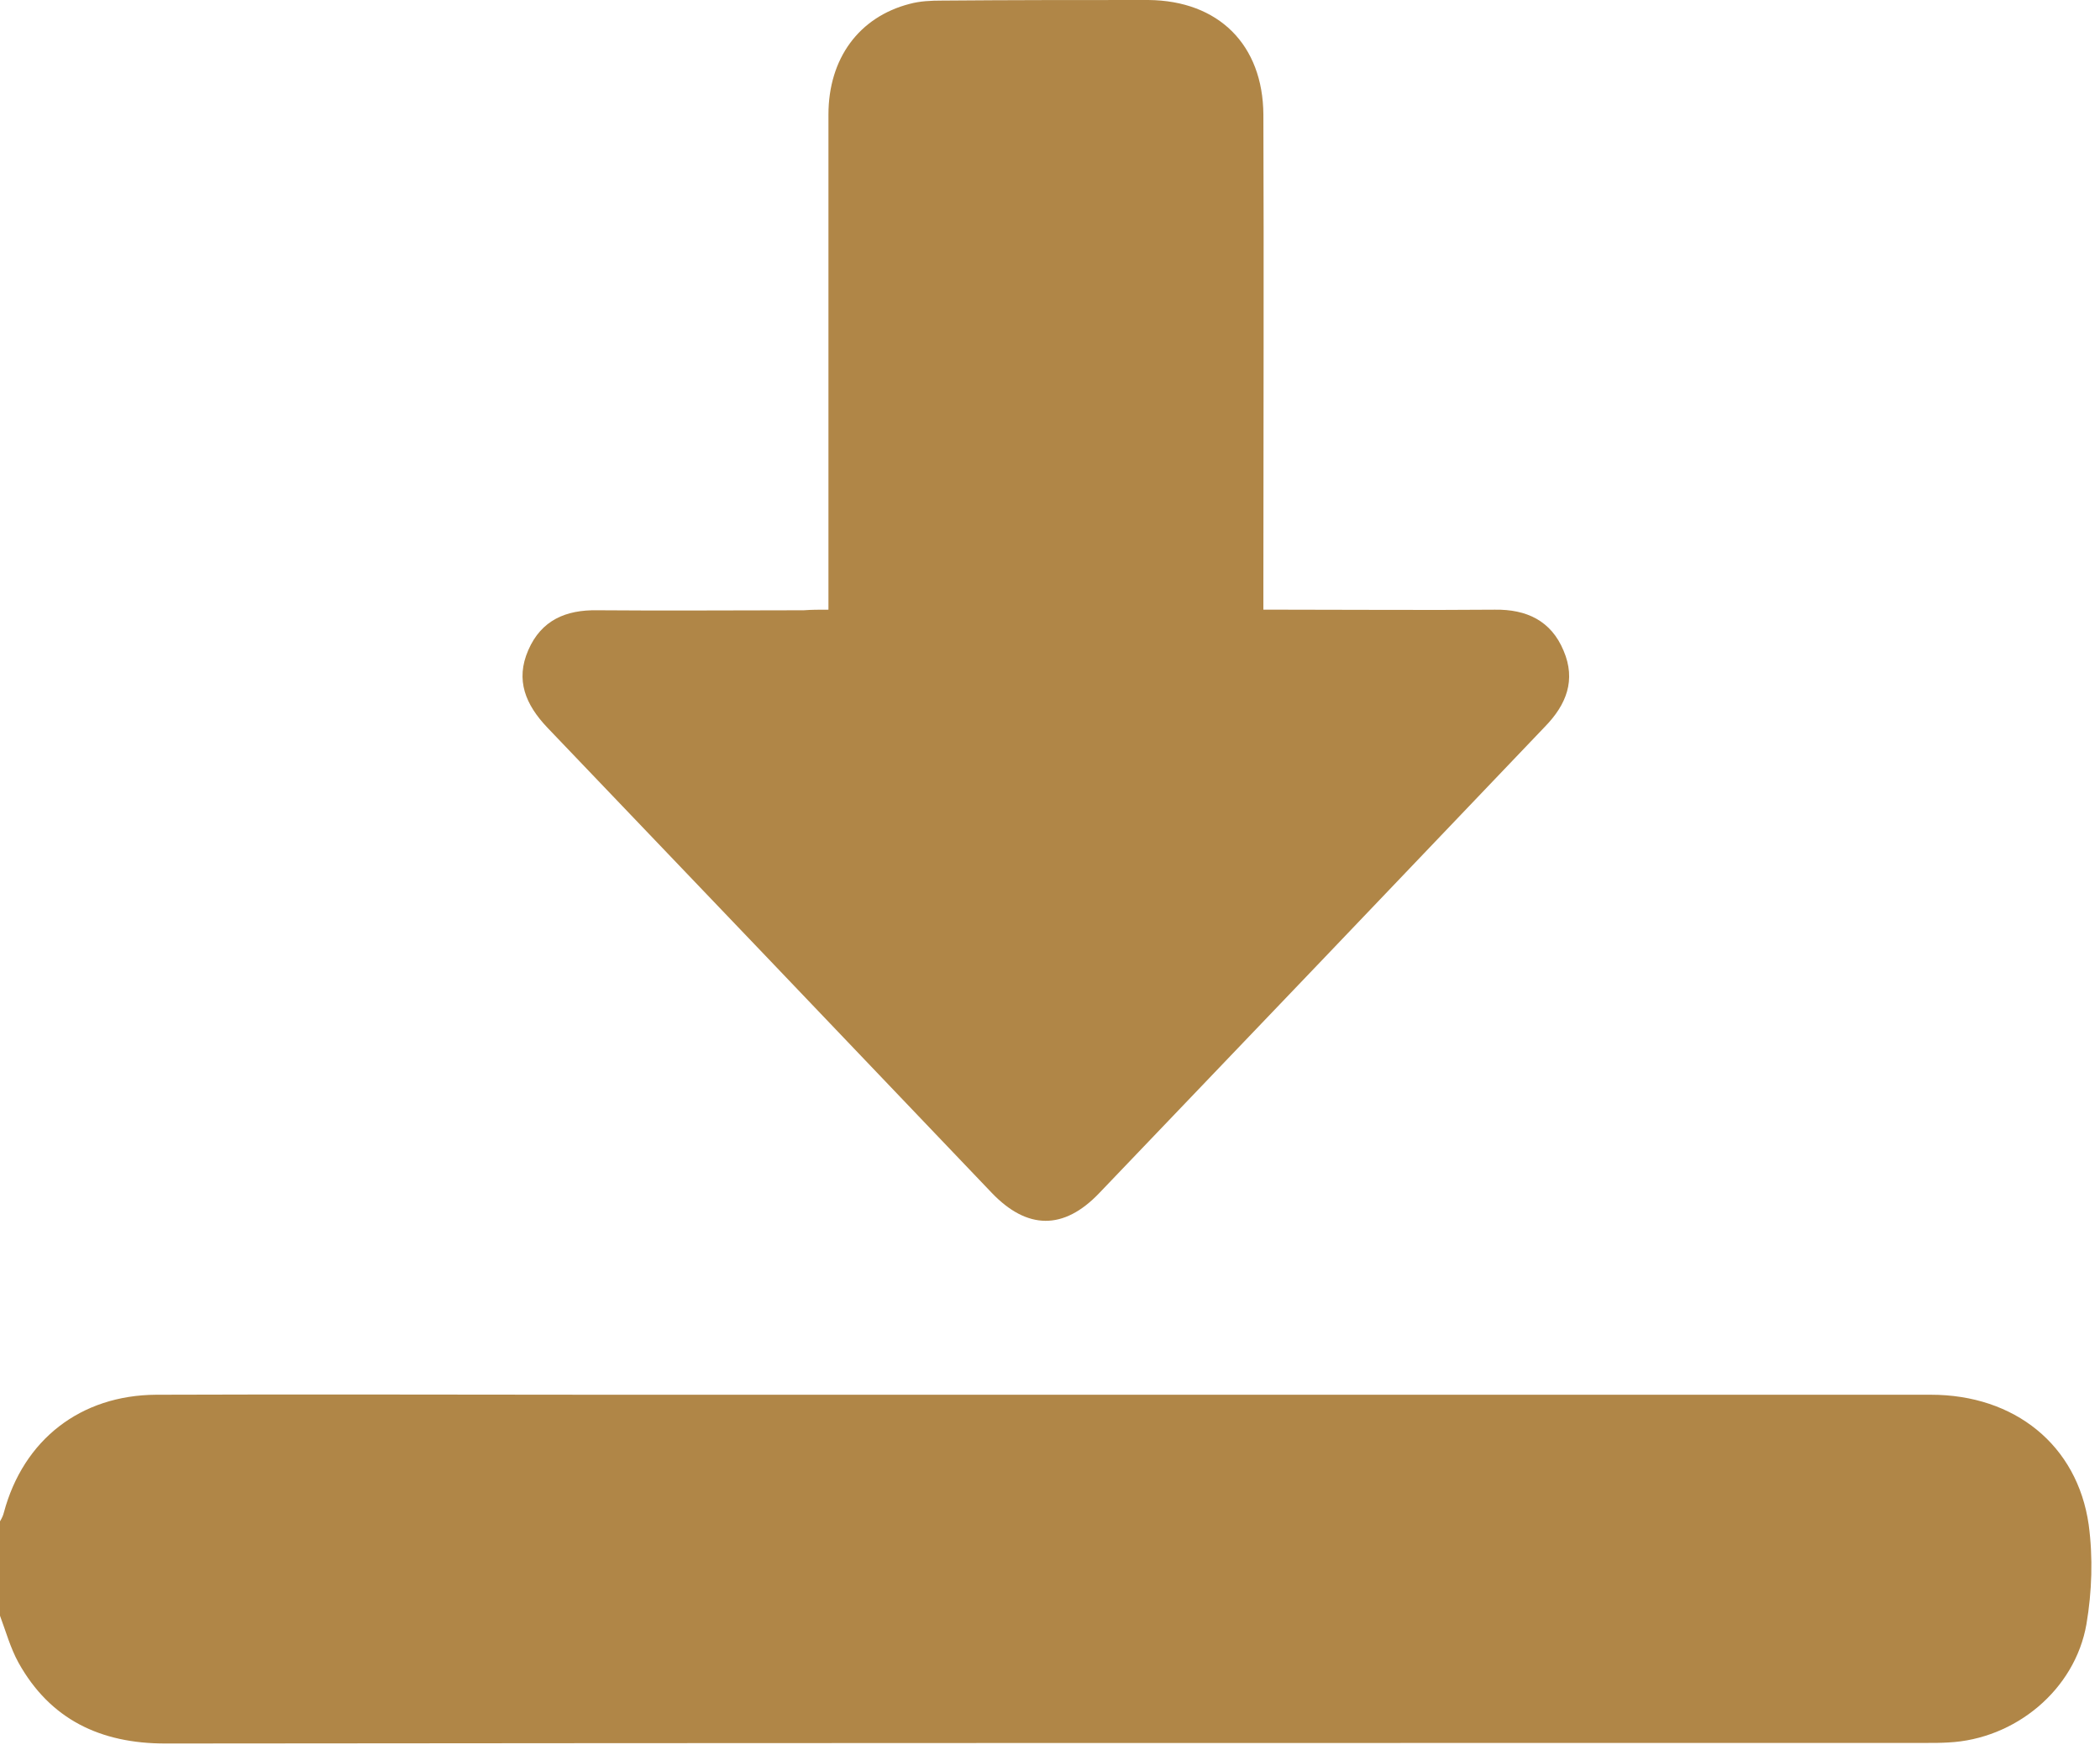<svg width="18" height="15" viewBox="0 0 18 15" fill="none" xmlns="http://www.w3.org/2000/svg">
<path d="M0 13.038C0.014 13.015 0.028 12.986 0.033 12.963C0.201 12.336 0.692 11.957 1.338 11.953C2.629 11.948 3.916 11.953 5.207 11.953C8.987 11.953 12.771 11.953 16.551 11.953C17.267 11.953 17.805 12.383 17.903 13.066C17.941 13.347 17.931 13.641 17.884 13.918C17.786 14.483 17.272 14.905 16.701 14.933C16.636 14.937 16.575 14.937 16.509 14.937C11.48 14.937 6.446 14.937 1.417 14.942C0.861 14.942 0.43 14.736 0.159 14.25C0.089 14.123 0.051 13.983 0 13.847C0 13.571 0 13.305 0 13.038Z" fill="#B08647"/>
<path d="M7.101 5.225C7.101 5.141 7.101 5.071 7.101 5.006C7.101 3.663 7.101 2.32 7.101 0.982C7.101 0.501 7.363 0.145 7.798 0.033C7.887 0.009 7.981 0.005 8.074 0.005C8.664 0 9.253 0 9.842 0C10.446 0.005 10.825 0.384 10.829 0.982C10.834 2.32 10.829 3.654 10.829 4.992C10.829 5.062 10.829 5.132 10.829 5.225C10.904 5.225 10.965 5.225 11.026 5.225C11.62 5.225 12.214 5.23 12.813 5.225C13.084 5.221 13.295 5.319 13.402 5.576C13.51 5.829 13.426 6.039 13.243 6.227C11.971 7.56 10.698 8.893 9.421 10.226C9.117 10.544 8.804 10.54 8.5 10.222C7.232 8.893 5.964 7.565 4.692 6.236C4.505 6.039 4.416 5.829 4.528 5.572C4.64 5.314 4.851 5.225 5.122 5.23C5.712 5.235 6.301 5.23 6.89 5.23C6.956 5.225 7.017 5.225 7.101 5.225Z" fill="#B08647"/>
</svg>
